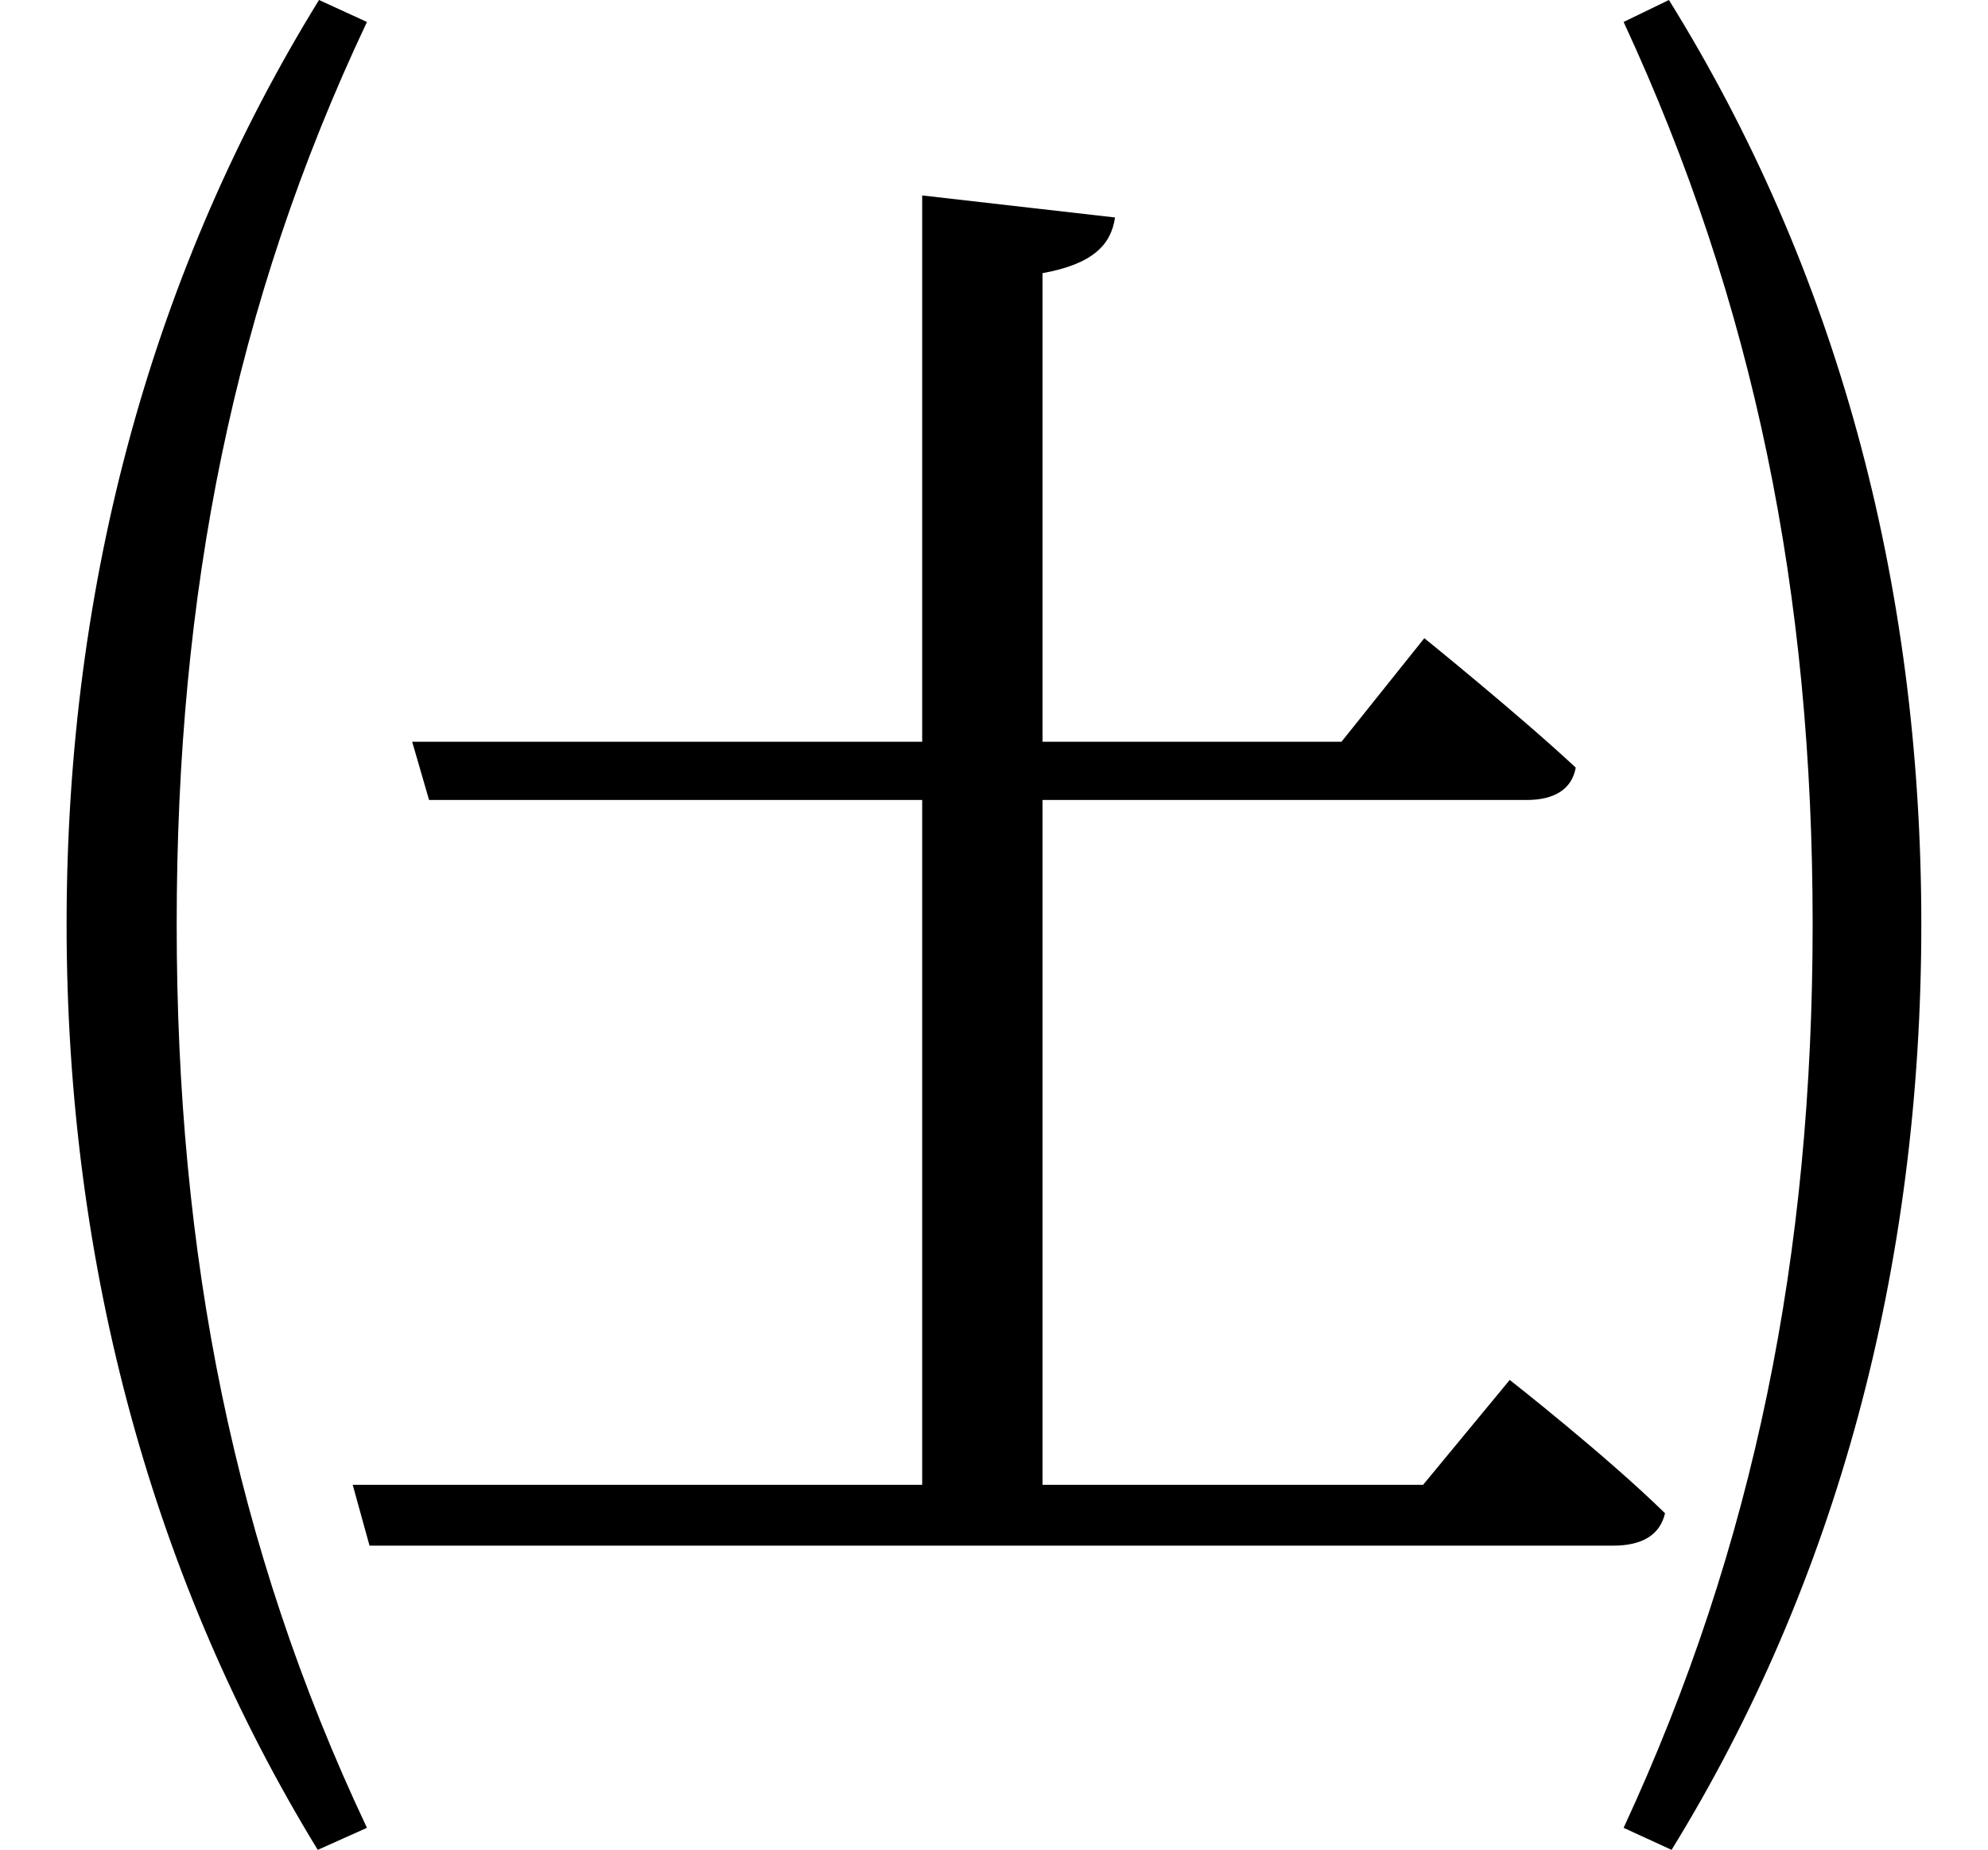 <svg height="22.328" viewBox="0 0 24 22.328" width="24" xmlns="http://www.w3.org/2000/svg">
<path d="M4.438,-1.781 C2.828,1.625 2.141,5.141 2.141,9.125 C2.141,13.125 2.828,16.609 4.438,20.016 L3.859,20.281 C1.875,17.062 0.812,13.297 0.812,9.125 C0.812,4.969 1.875,1.172 3.844,-2.047 Z M20.188,-2.047 C22.172,1.172 23.203,4.969 23.203,9.125 C23.203,13.297 22.156,17.062 20.156,20.281 L19.609,20.016 C21.188,16.609 21.891,13.125 21.891,9.125 C21.891,5.141 21.188,1.625 19.609,-1.781 Z M4.984,11.328 L5.188,10.625 L11.141,10.625 L11.141,2.359 L4.266,2.359 L4.469,1.625 L19.484,1.625 C19.828,1.625 20.047,1.75 20.109,2.016 C19.391,2.719 18.234,3.625 18.234,3.625 L17.188,2.359 L12.594,2.359 L12.594,10.625 L18.438,10.625 C18.766,10.625 18.984,10.75 19.031,11.016 C18.344,11.656 17.203,12.578 17.203,12.578 L16.203,11.328 L12.594,11.328 L12.594,16.984 C13.203,17.094 13.422,17.328 13.469,17.656 L11.141,17.922 L11.141,11.328 Z" transform="translate(-0.008, 20.281) scale(1, -1)"/>
</svg>